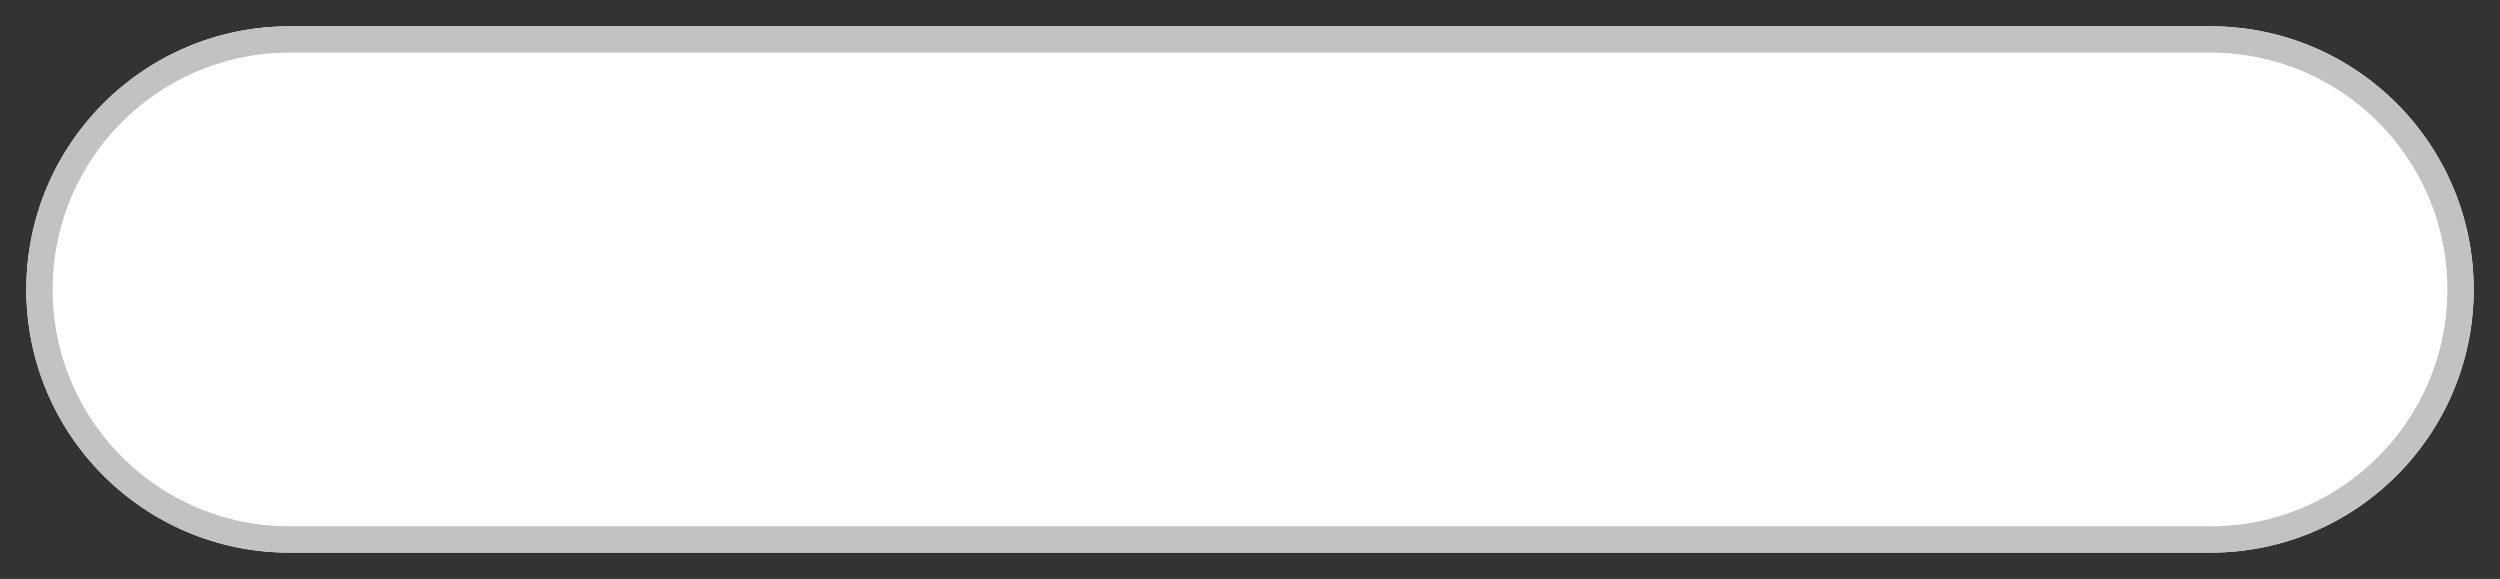<svg xmlns="http://www.w3.org/2000/svg" width="190" height="44" viewBox="0 0 190 44"><rect x="0" y="0" width="190" height="44" fill="#333333" stroke="none"/><defs><clipPath id="yx02a"><path fill="#fff" d="M22 2h146c11.046 0 20 8.954 20 20 0 11.045-8.954 20-20 20H22C10.954 42 2 33.045 2 22 2 10.954 10.954 2 22 2z"/></clipPath></defs><g><g><path fill="#fff" d="M22 2h146c11.046 0 20 8.954 20 20 0 11.045-8.954 20-20 20H22C10.954 42 2 33.045 2 22 2 10.954 10.954 2 22 2z"/><path fill="none" stroke="#c2c2c2" stroke-linecap="round" stroke-linejoin="round" stroke-miterlimit="20" stroke-width="4" d="M22 2h146c11.046 0 20 8.954 20 20 0 11.045-8.954 20-20 20H22C10.954 42 2 33.045 2 22 2 10.954 10.954 2 22 2z" clip-path="url(&quot;#yx02a&quot;)"/></g></g></svg>